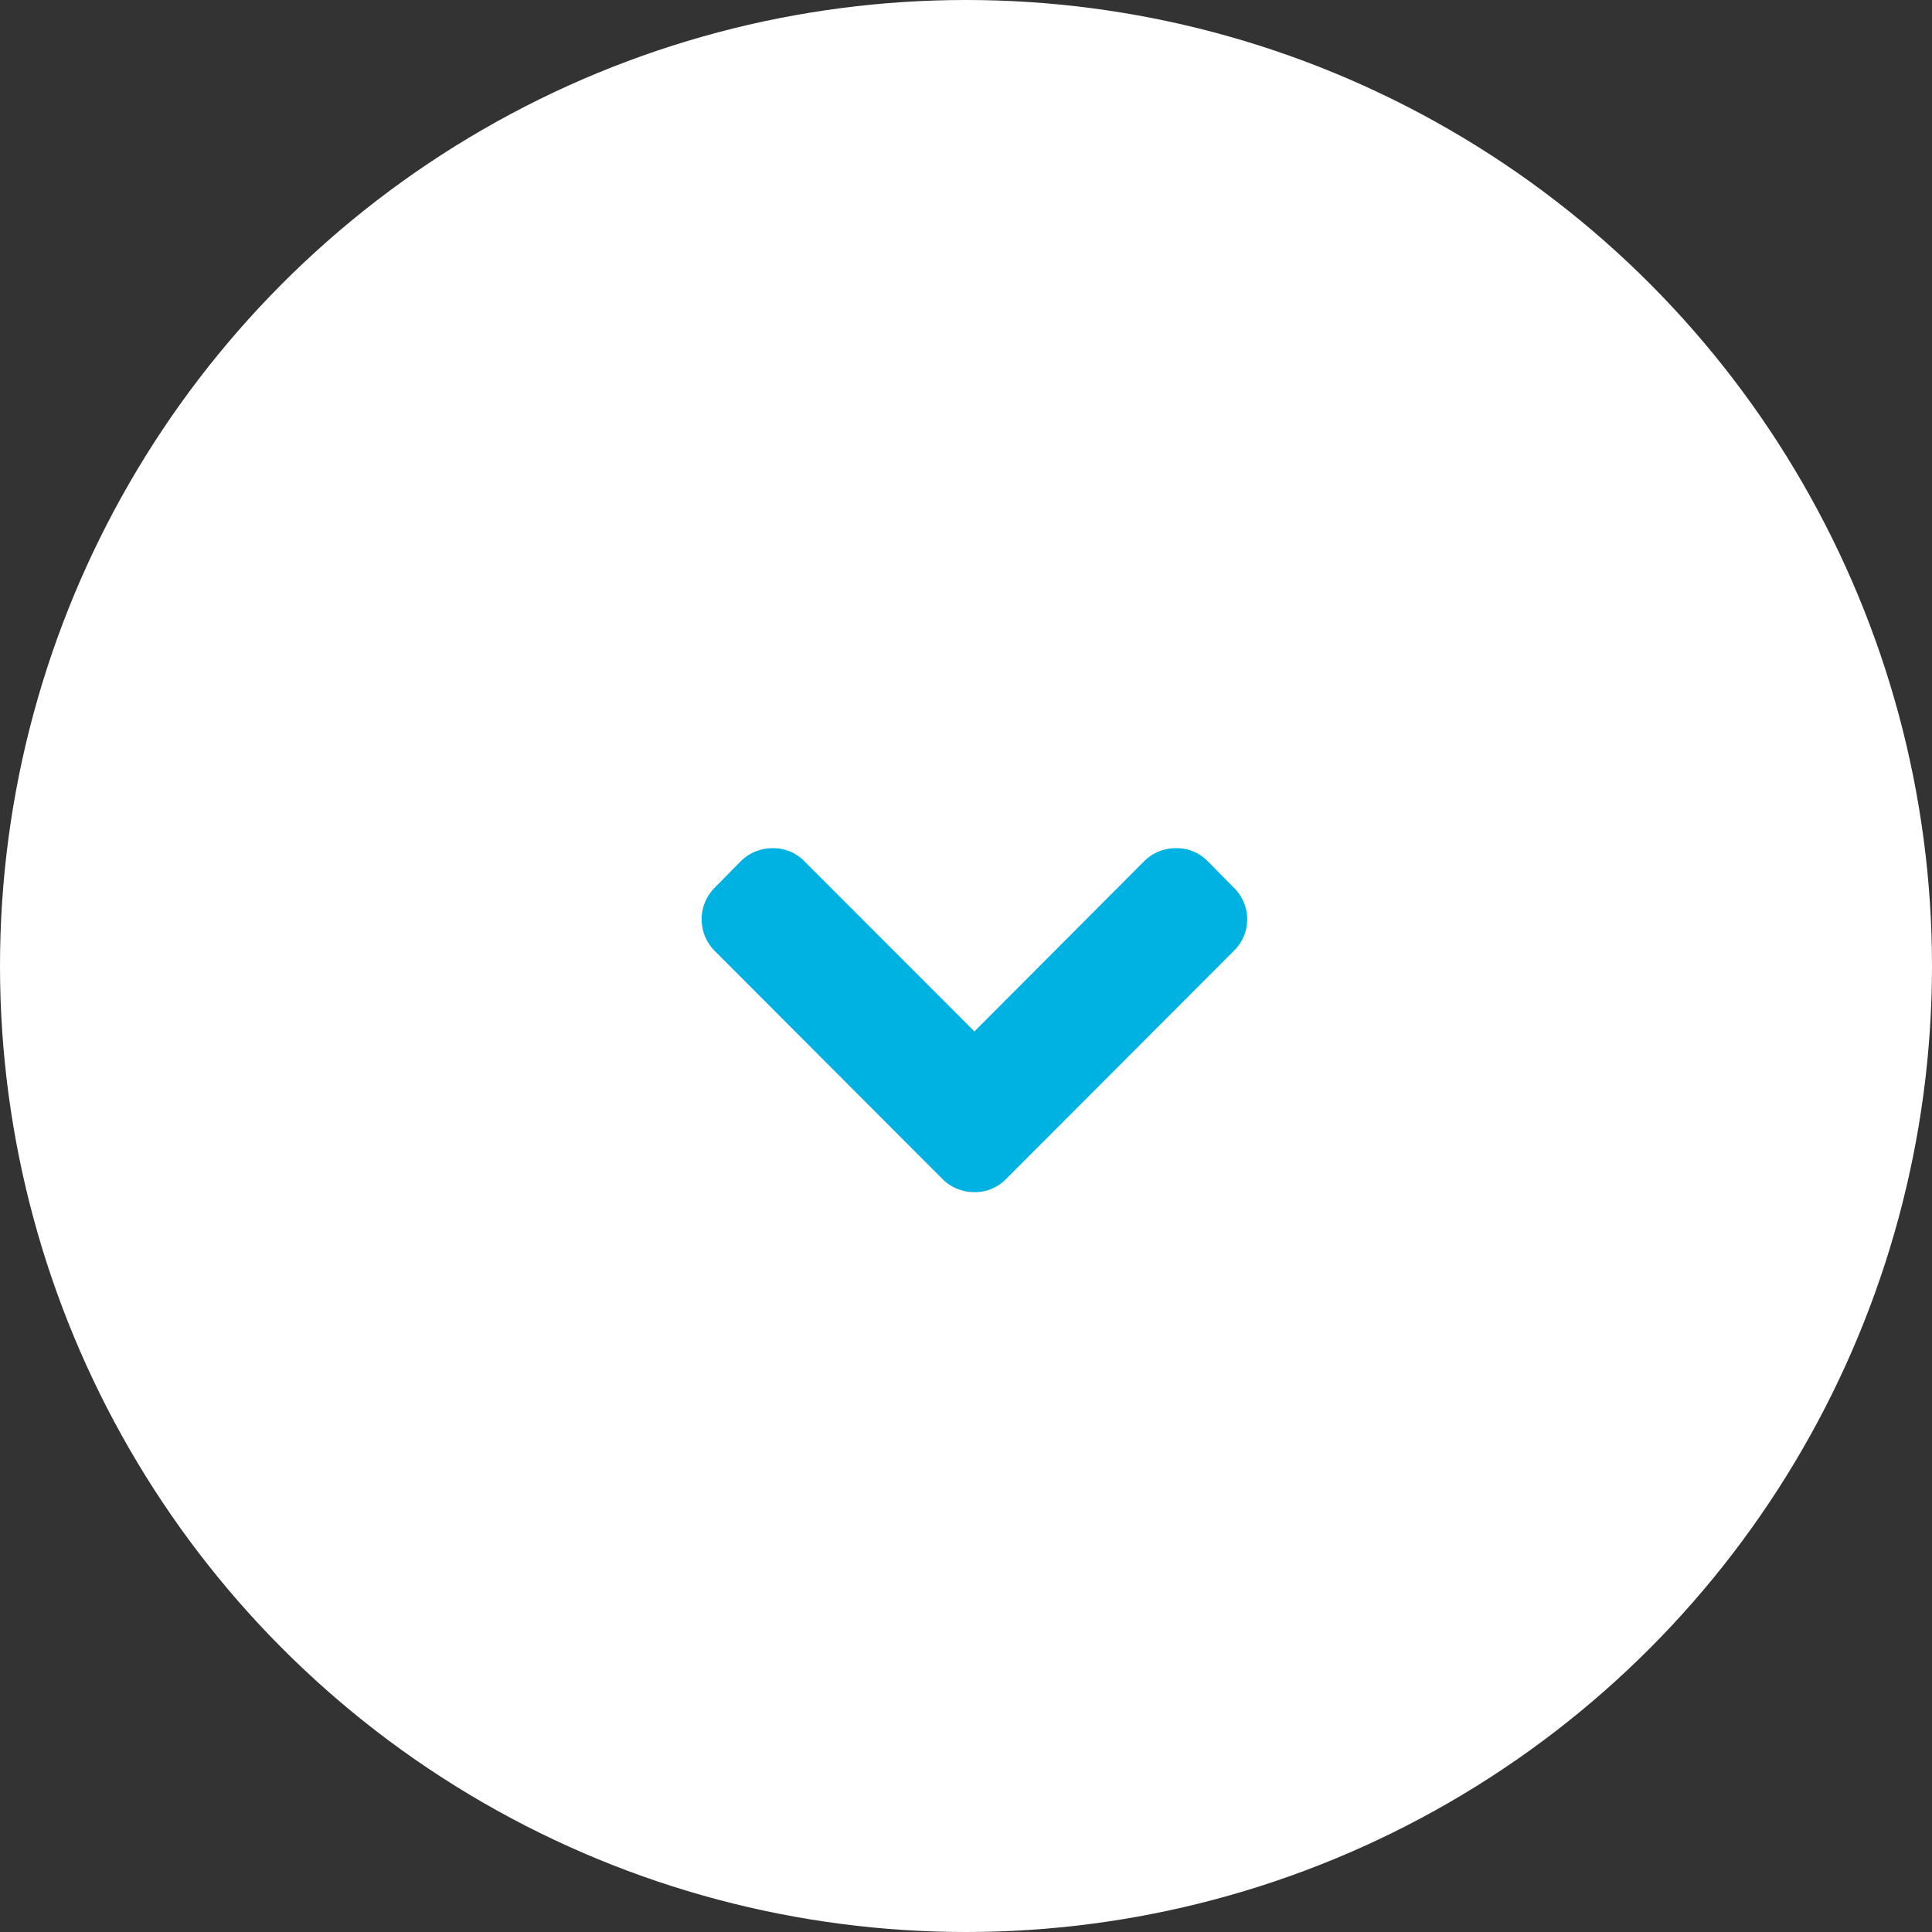 <svg xmlns="http://www.w3.org/2000/svg" xmlns:xlink="http://www.w3.org/1999/xlink" width="82" height="82" style=""><rect width="100%" height="100%" fill="#333333" stroke="none"/><rect id="backgroundrect" width="100%" height="100%" x="0" y="0" fill="none" stroke="none"/>
  <defs>
    <filter id="Эллипс_13" x="0" y="0" width="217" height="217" filterUnits="userSpaceOnUse">
      <feOffset dy="16" input="SourceAlpha"/>
      <feGaussianBlur stdDeviation="22.5" result="blur"/>
      <feFlood flood-color="#2a3c77" flood-opacity="0.161"/>
      <feComposite operator="in" in2="blur"/>
      <feComposite in="SourceGraphic"/>
    </filter>
  </defs>
  
<g class="currentLayer" style=""><title>Layer 1</title><g id="Сгруппировать_9337" data-name="Сгруппировать 9337" class="">
    <g filter="#fff" id="svg_1">
      <circle id="Эллипс_13-2" data-name="Эллипс 13" cx="-878" cy="-845" r="41" transform="matrix(1,0,0,1,919,886) " fill="#fff" stroke-width="0"/>
    </g>
    <g id="right-chevron" transform="rotate(90 52.935,-46.222) ">
      <path id="Контур_14" data-name="Контур 14" d="M149.203,-35.981 L139.512,-45.657 a1.867,1.867 0 0 0 -2.676,0 L135.707,-44.542 a1.82,1.82 0 0 0 -0.55,1.338 a1.9,1.9 0 0 0 0.55,1.353 L142.935,-34.644 L135.707,-27.422 a1.821,1.821 0 0 0 -0.55,1.338 a1.9,1.9 0 0 0 0.55,1.352 l1.13,1.115 a1.9,1.9 0 0 0 2.676,0 l9.691,-9.676 a1.9,1.9 0 0 0 0.55,-1.353 A1.82,1.82 0 0 0 149.203,-35.981 z" fill="#00b2e2"/>
    </g>
  </g></g></svg>
